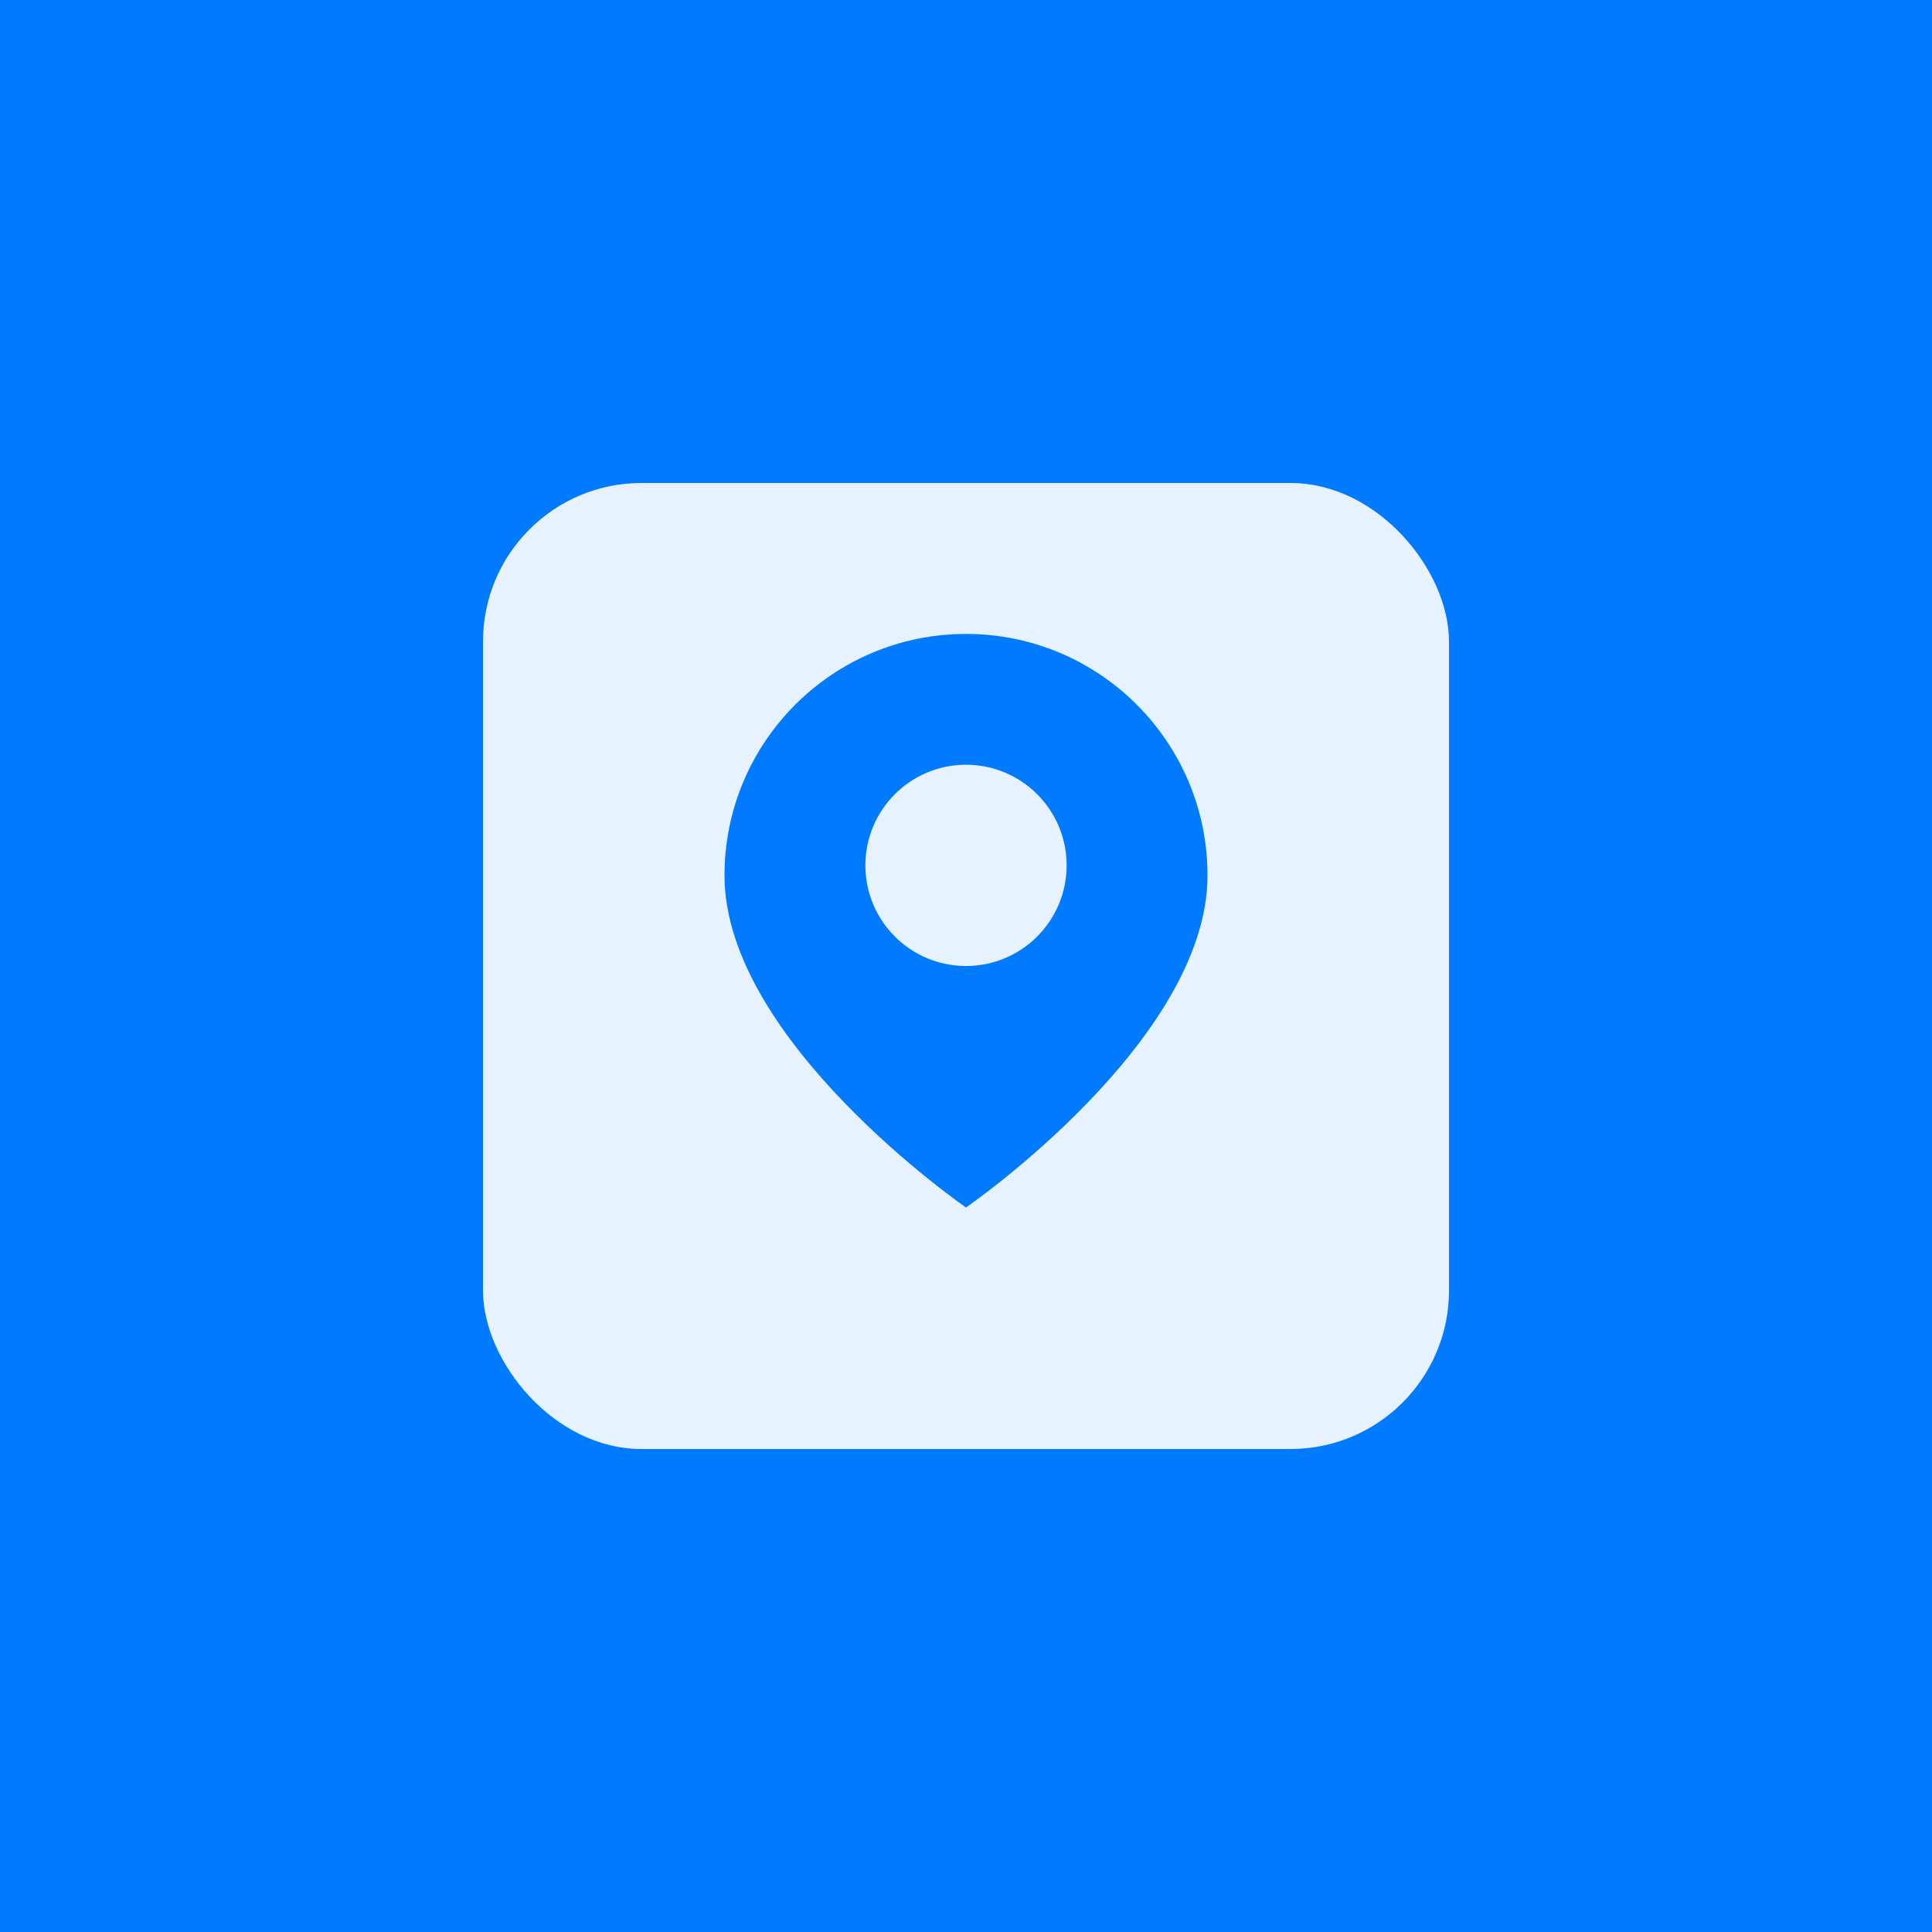 <svg width="512" height="512" viewBox="0 0 512 512" fill="none" xmlns="http://www.w3.org/2000/svg">
    <rect width="512" height="512" fill="#007AFF"/>
    <rect x="128" y="128" width="256" height="256" rx="42" fill="white" fill-opacity="0.9"/>
    <path d="M256 168C220.654 168 192 196.654 192 232C192 275.904 256 320 256 320C256 320 320 275.904 320 232C320 196.654 291.346 168 256 168ZM256 256C241.272 256 229.333 244.061 229.333 229.333C229.333 214.605 241.272 202.667 256 202.667C270.728 202.667 282.667 214.605 282.667 229.333C282.667 244.061 270.728 256 256 256Z" fill="#007AFF"/>
</svg>
